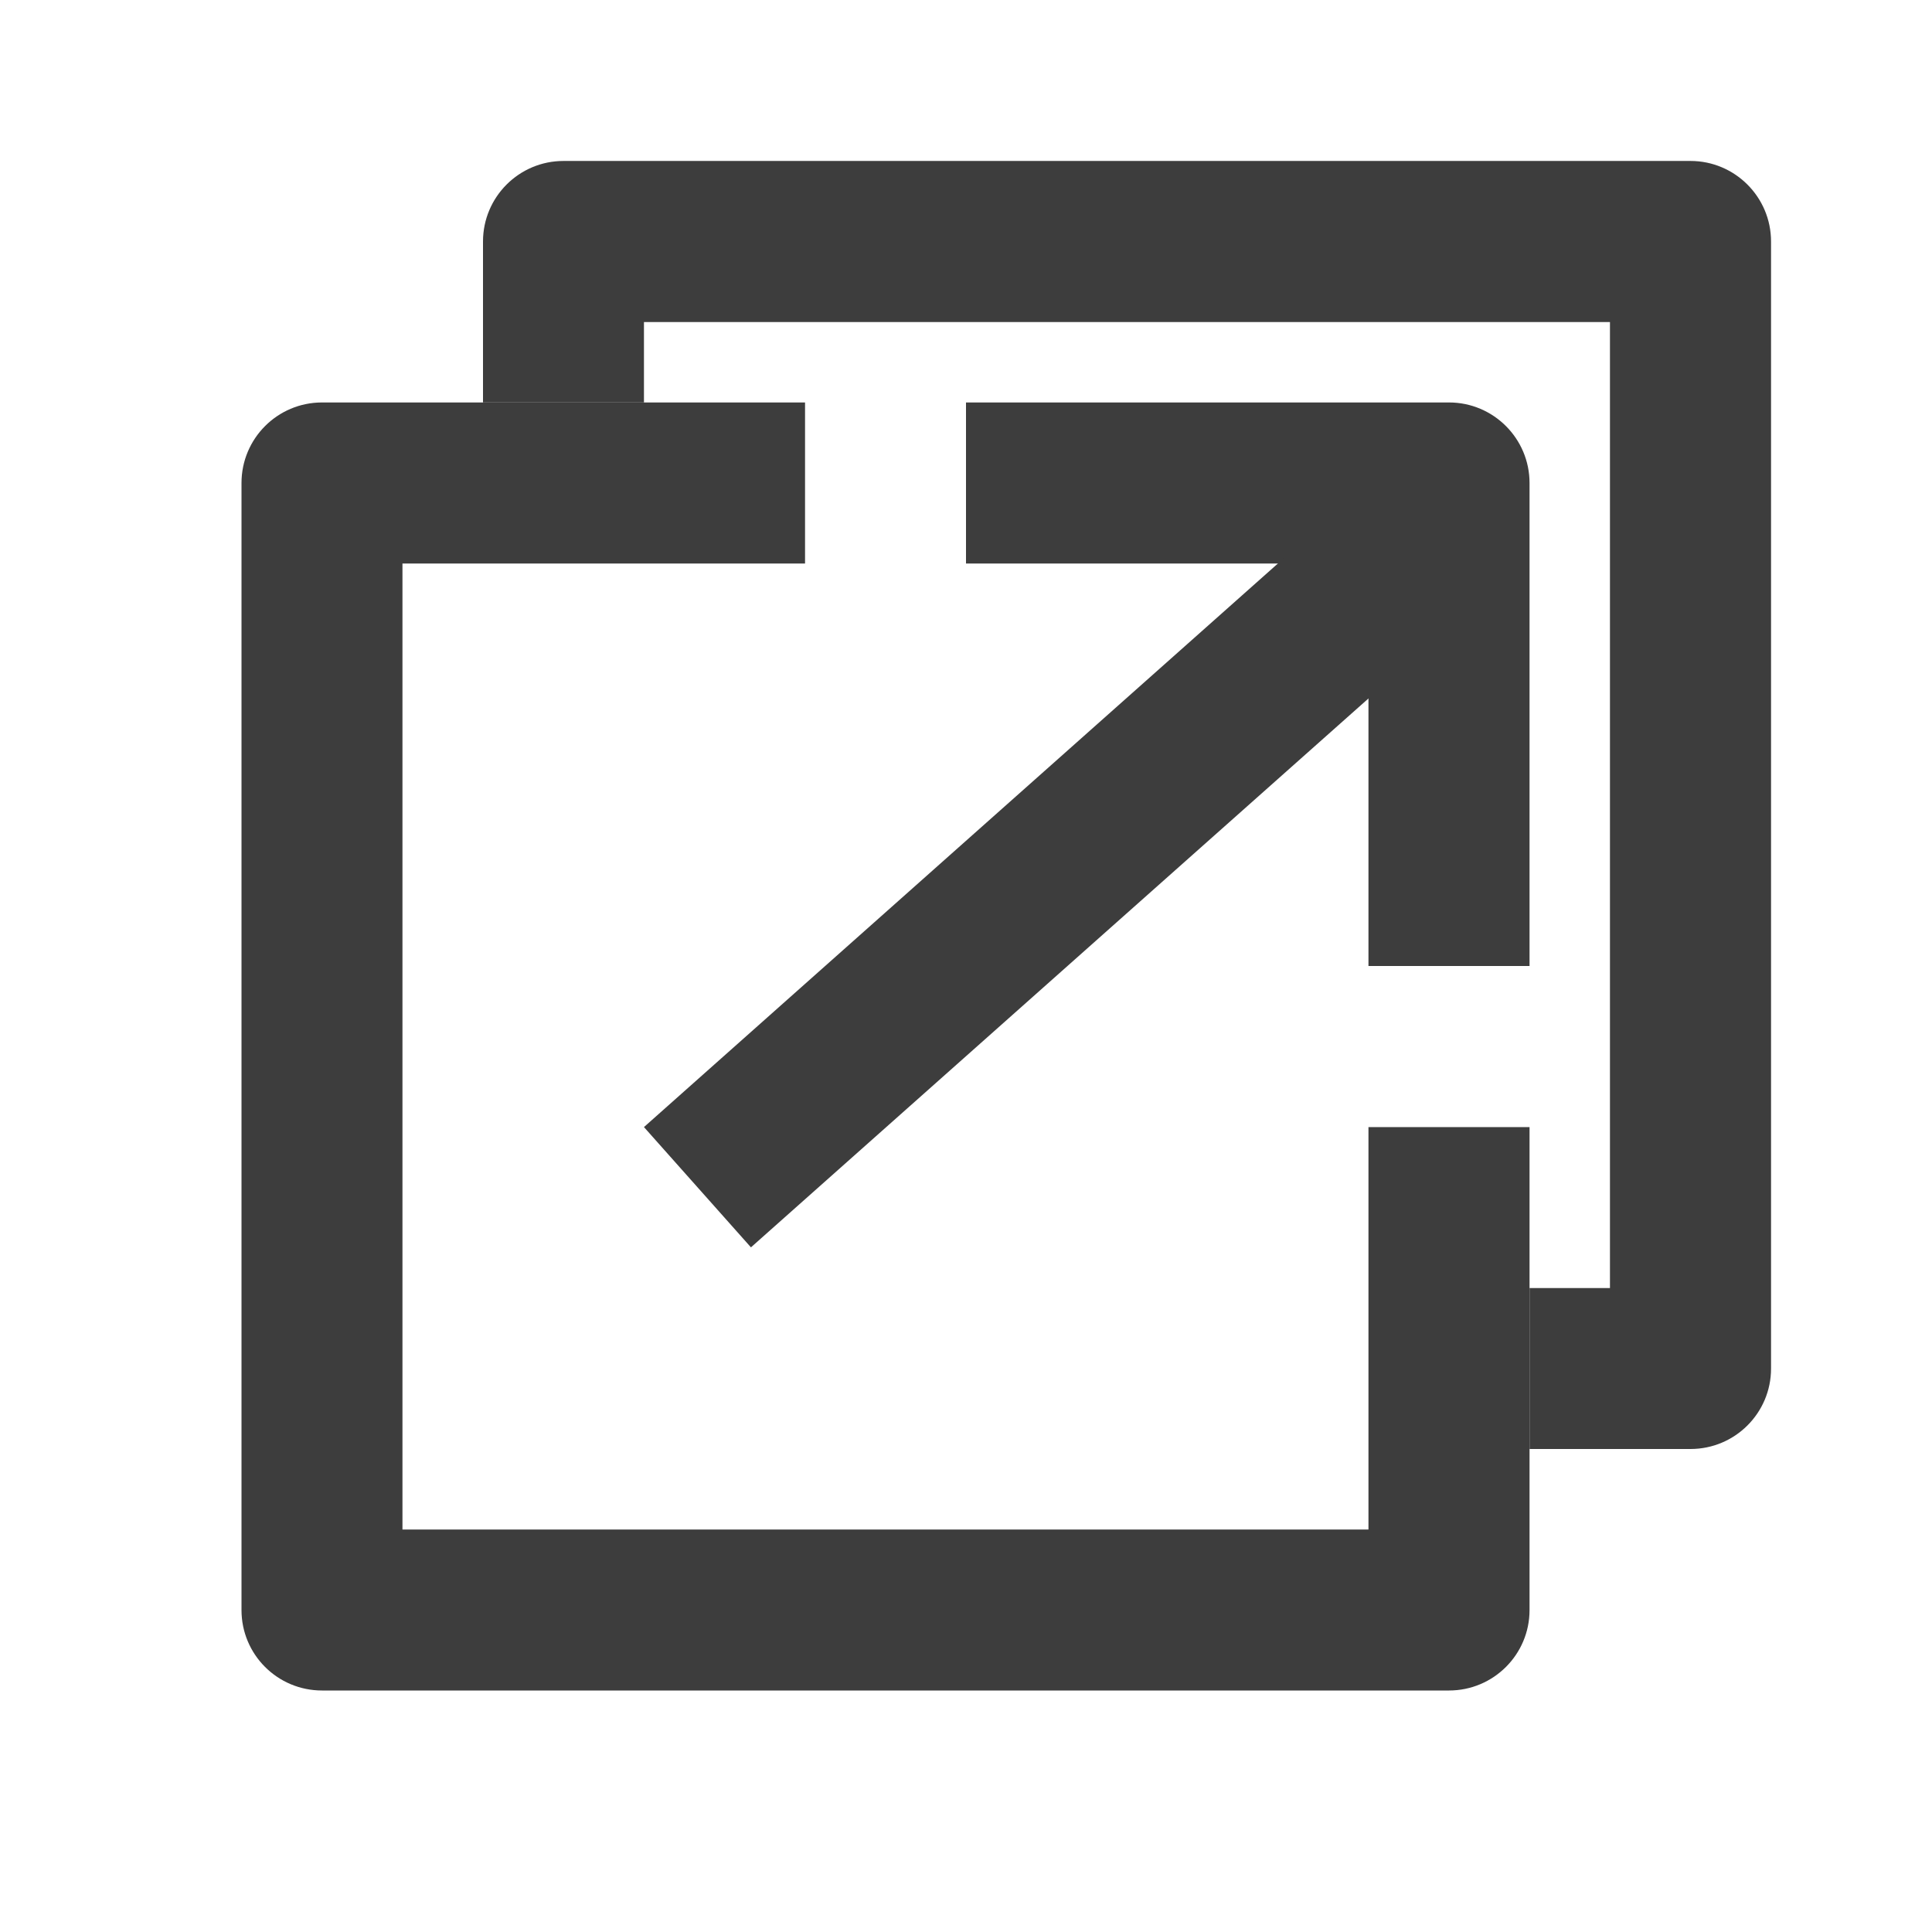 <svg width="16" height="16" viewBox="0 0 16 16" fill="none" xmlns="http://www.w3.org/2000/svg">
<path d="M3.333 12.667V4.667H6.667V3.333H2.667C2.298 3.333 2 3.632 2 4V13.334C2 13.702 2.298 14 2.667 14H12C12.368 14 12.667 13.702 12.667 13.334V9.334H11.333V12.667H3.333Z" fill="#3D3D3D"/>
<path d="M13.333 2.667V10.667H12.667V12H14C14.368 12 14.667 11.702 14.667 11.334V2C14.667 1.632 14.368 1.333 14 1.333H4.667C4.298 1.333 4 1.632 4 2V3.333H5.333V2.667H13.333Z" fill="#3D3D3D"/>
<path d="M12 3.333C12.368 3.333 12.667 3.632 12.667 4V8H11.333V4.667H8V3.333H12Z" fill="#3D3D3D"/>
<path fill-rule="evenodd" clip-rule="evenodd" d="M5.333 9.334L11.333 4L12.219 4.997L6.219 10.33L5.333 9.334Z" fill="#3D3D3D"/>
</svg>
